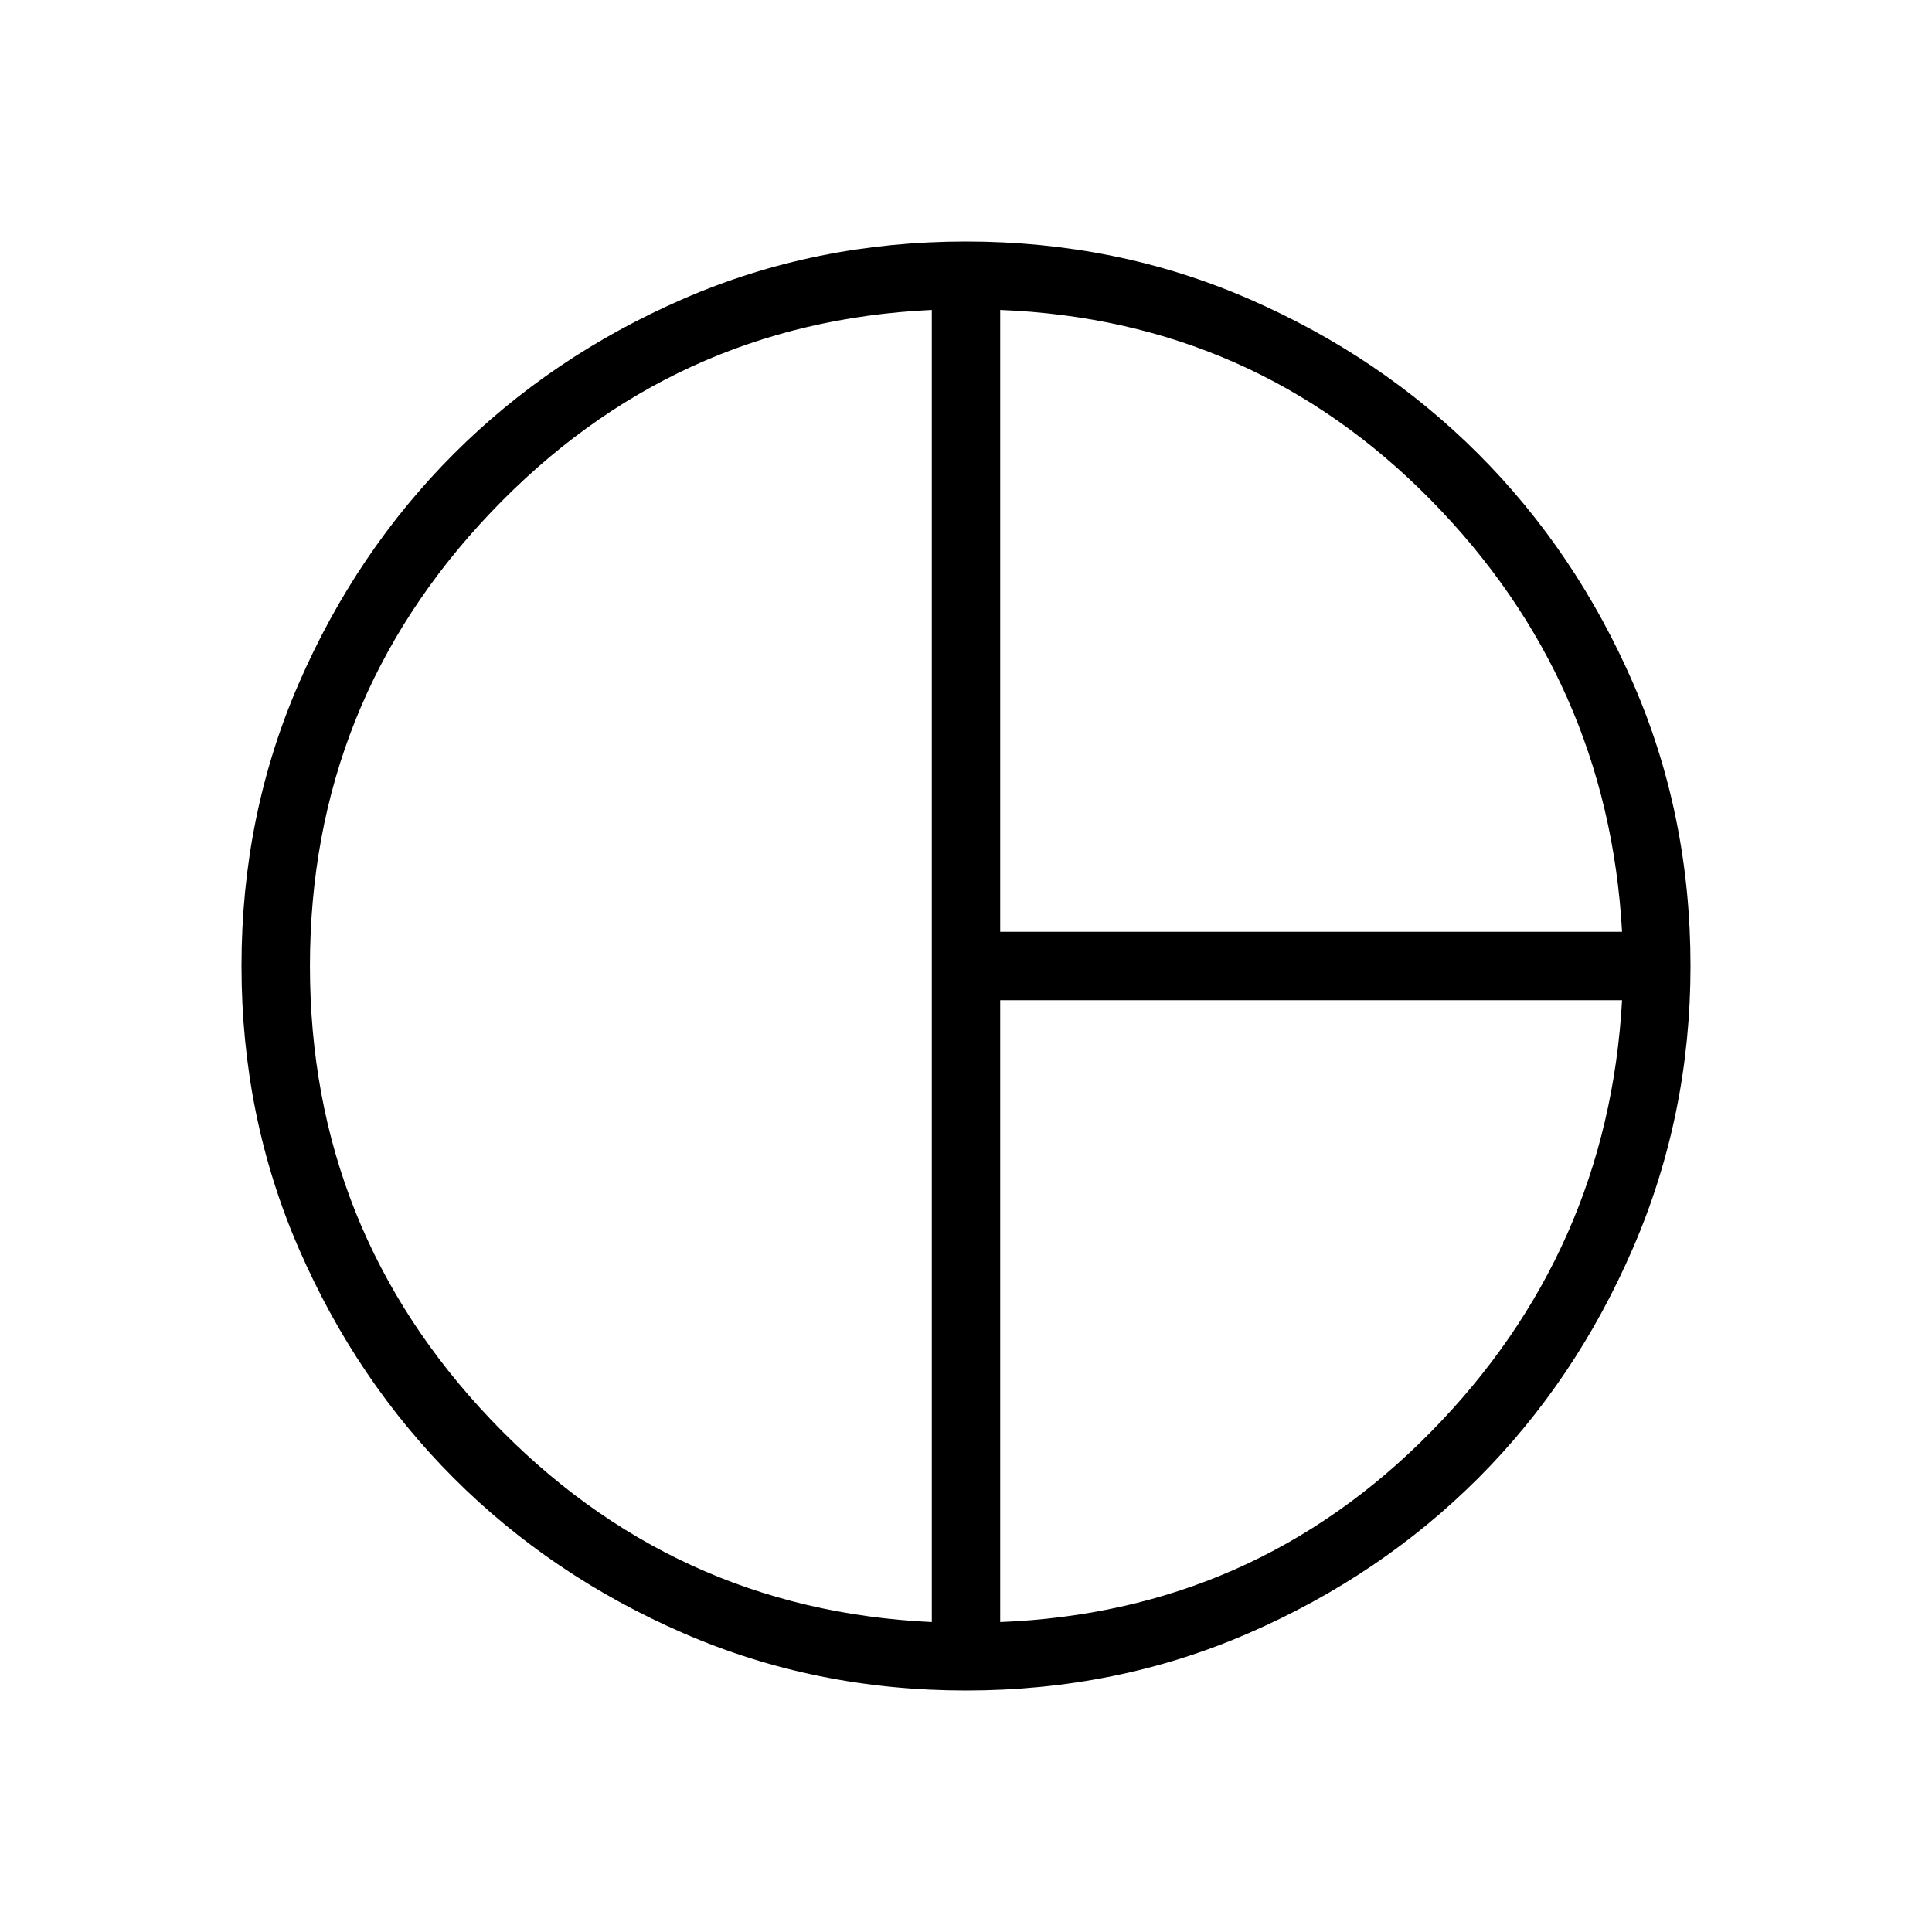 <svg xmlns="http://www.w3.org/2000/svg" height="40" width="40"><path d="M20.708 19.292h12.875q-.291-5.209-3.958-8.938-3.667-3.729-8.917-3.937Zm-1.416 14.291V6.417q-5.375.25-9.125 4.187-3.75 3.938-3.75 9.396t3.75 9.396q3.75 3.937 9.125 4.187Zm1.416 0q5.25-.208 8.917-3.937 3.667-3.729 3.958-8.938H20.708ZM20 20Zm0 15q-3.125 0-5.854-1.188-2.729-1.187-4.75-3.208t-3.208-4.75Q5 23.125 5 20t1.188-5.854q1.187-2.729 3.208-4.75t4.75-3.208Q16.875 5 20 5t5.854 1.188q2.729 1.187 4.75 3.208t3.208 4.75Q35 16.875 35 20q0 3.083-1.188 5.833-1.187 2.75-3.208 4.771t-4.75 3.208Q23.125 35 20 35Z"/></svg>